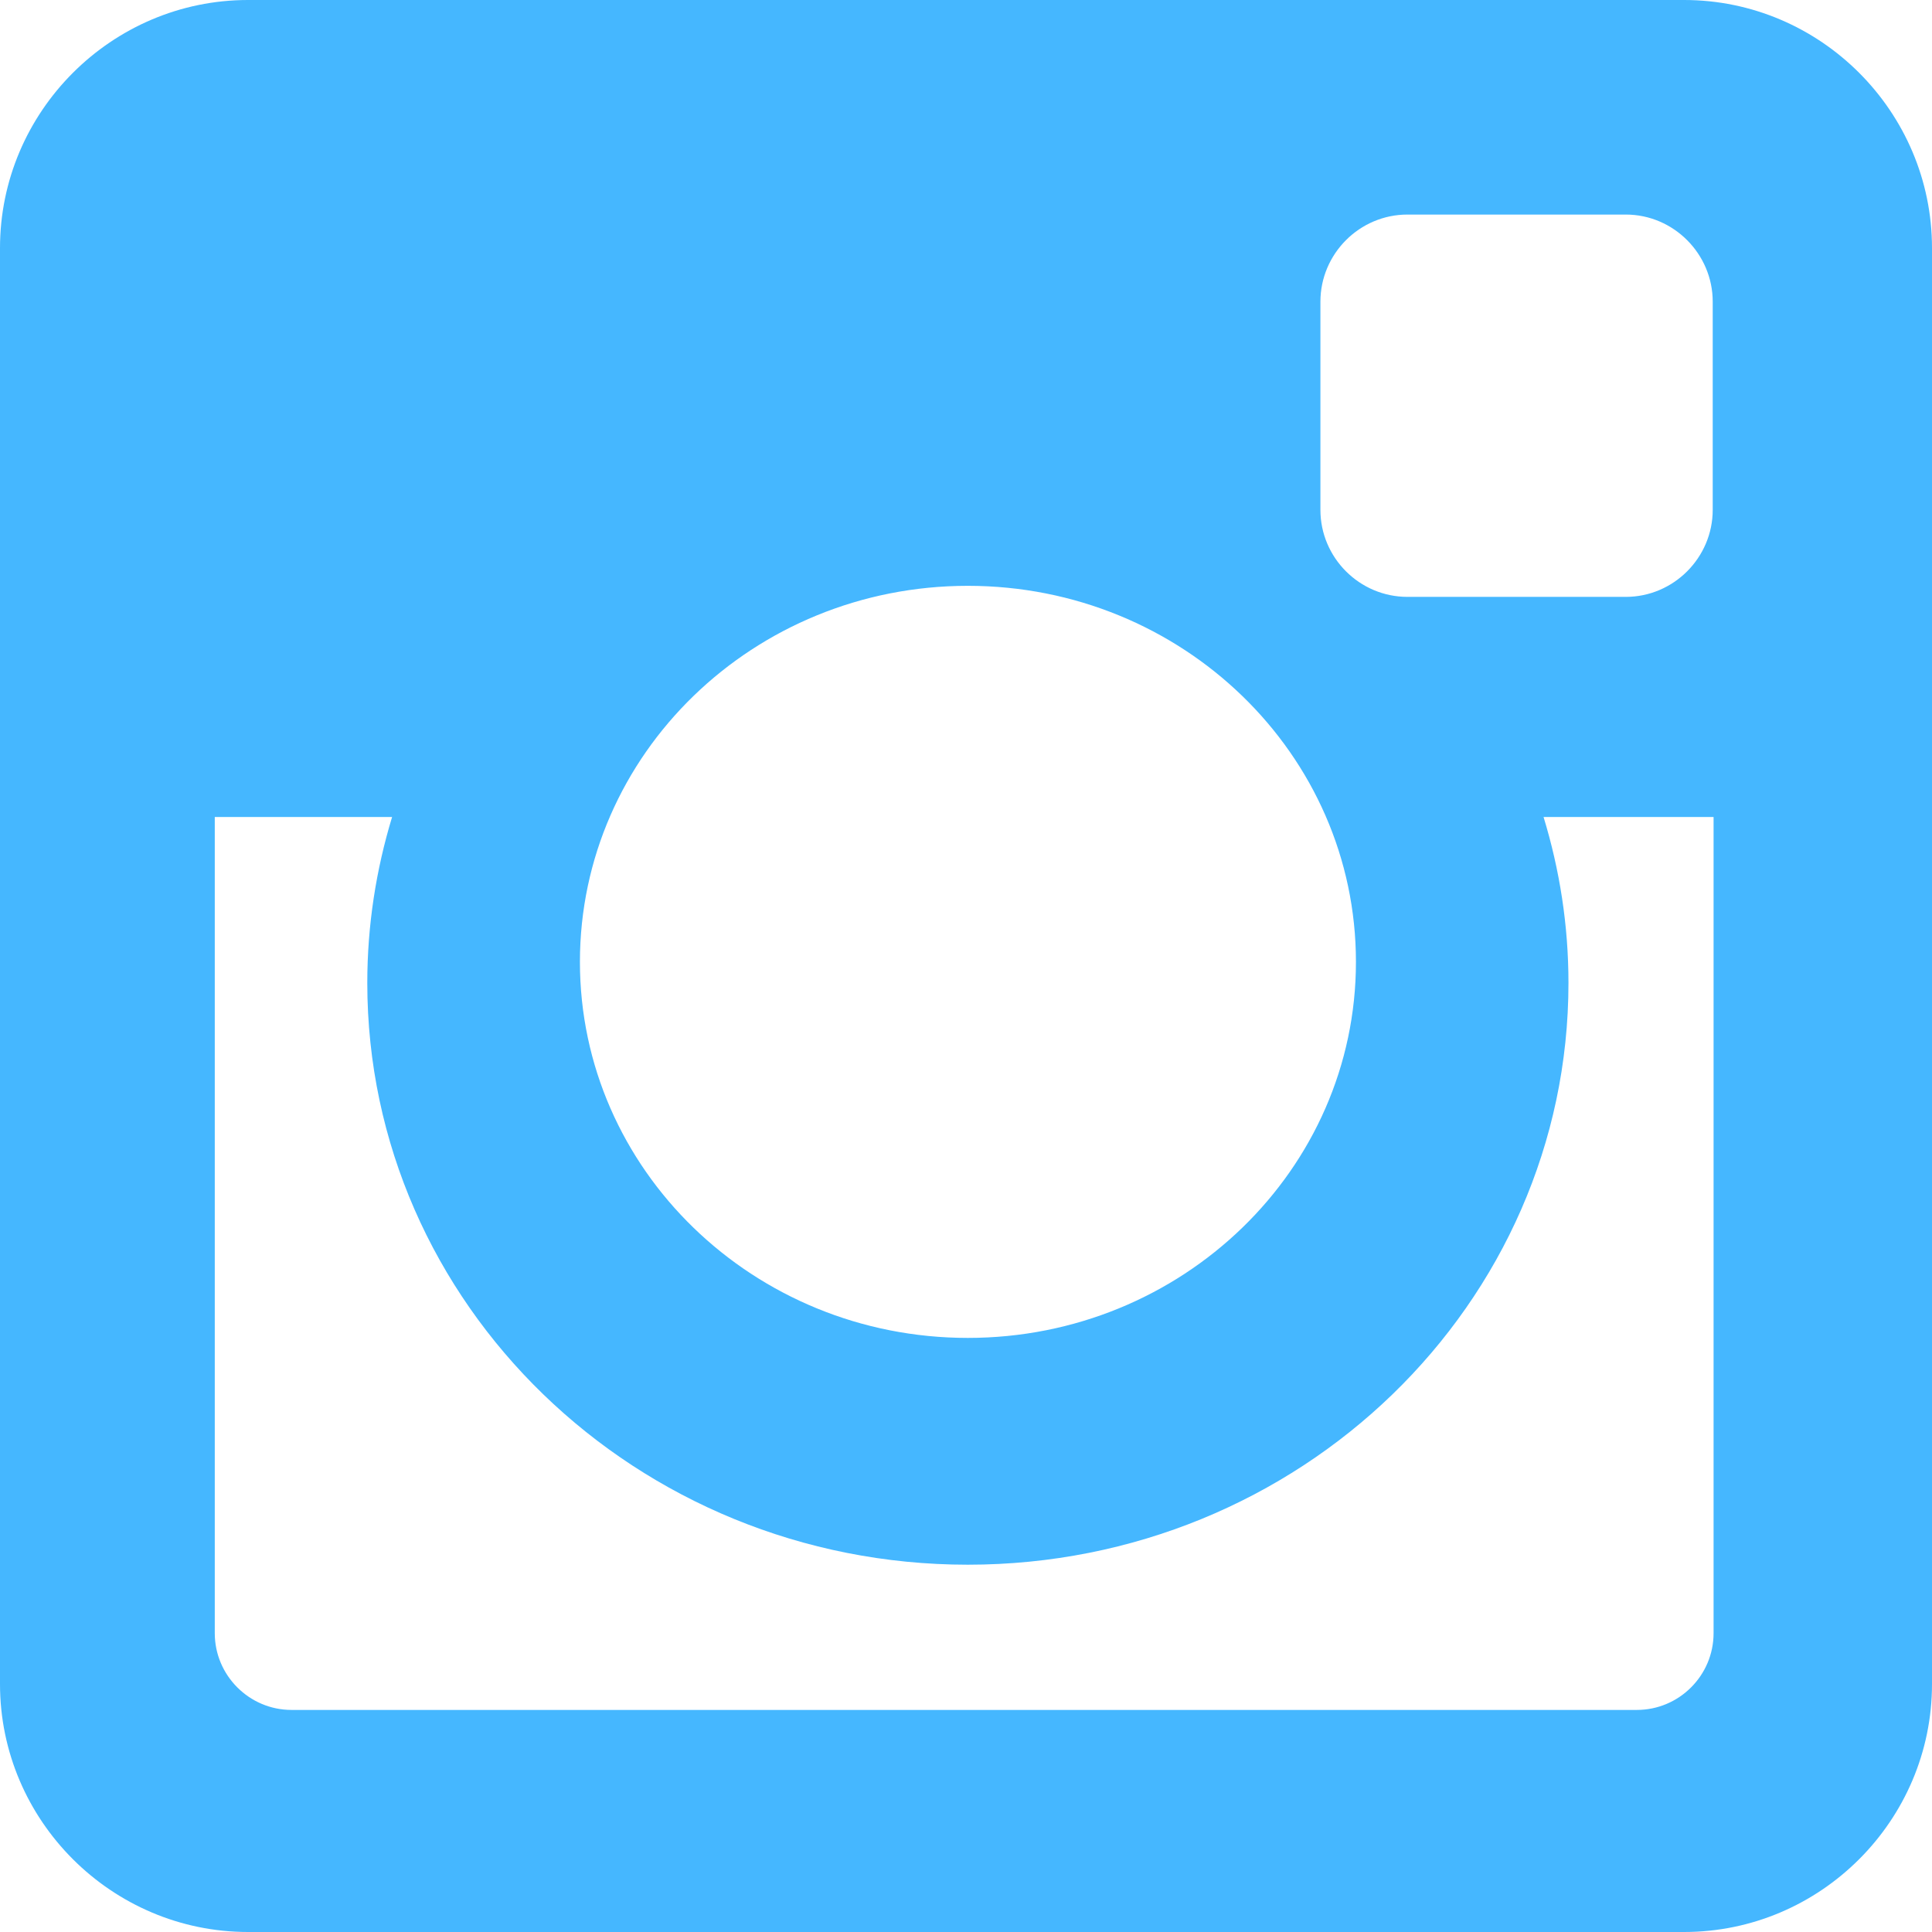 <?xml version="1.0" encoding="UTF-8"?>
<svg width="18px" height="18px" viewBox="0 0 18 18" version="1.1" xmlns="http://www.w3.org/2000/svg" xmlns:xlink="http://www.w3.org/1999/xlink">
    <!-- Generator: Sketch 48.2 (47327) - http://www.bohemiancoding.com/sketch -->
    <title>instagram (1)</title>
    <desc>Created with Sketch.</desc>
    <defs></defs>
    <g id="Artboard" stroke="none" stroke-width="1" fill="none" fill-rule="evenodd" transform="translate(-479, -340)">
        <g id="Group-8-Copy" transform="translate(410, 339)" fill="#45B7FF" fill-rule="nonzero">
            <g id="instagram-(1)" transform="translate(69, 1)">
                <path d="M2.311,0 L15.69,0 C16.961,0 18,1.04 18,2.311 L18,15.69 C18,16.961 16.961,18 15.69,18 L2.311,18 C1.04,18 0,16.961 0,15.69 L0,2.311 C0,1.04 1.04,0 2.311,0 Z M13.113,1.999 C12.666,1.999 12.302,2.365 12.302,2.811 L12.302,4.75 C12.302,5.196 12.666,5.561 13.113,5.561 L15.147,5.561 C15.592,5.561 15.957,5.196 15.957,4.75 L15.957,2.811 C15.957,2.365 15.592,1.999 15.147,1.999 L13.113,1.999 Z M15.965,7.612 L14.381,7.612 C14.531,8.103 14.613,8.62 14.613,9.158 C14.613,12.151 12.107,14.578 9.017,14.578 C5.928,14.578 3.422,12.151 3.422,9.158 C3.422,8.62 3.504,8.103 3.653,7.612 L2.001,7.612 L2.001,15.216 C2.001,15.61 2.323,15.931 2.716,15.931 L15.25,15.931 C15.644,15.931 15.965,15.61 15.965,15.216 L15.965,7.612 Z M9.017,5.458 C7.021,5.458 5.403,7.026 5.403,8.962 C5.403,10.896 7.021,12.465 9.017,12.465 C11.014,12.465 12.633,10.896 12.633,8.962 C12.633,7.026 11.014,5.458 9.017,5.458 Z" id="XMLID_505_"></path>
            </g>
        </g>
    </g>
</svg>